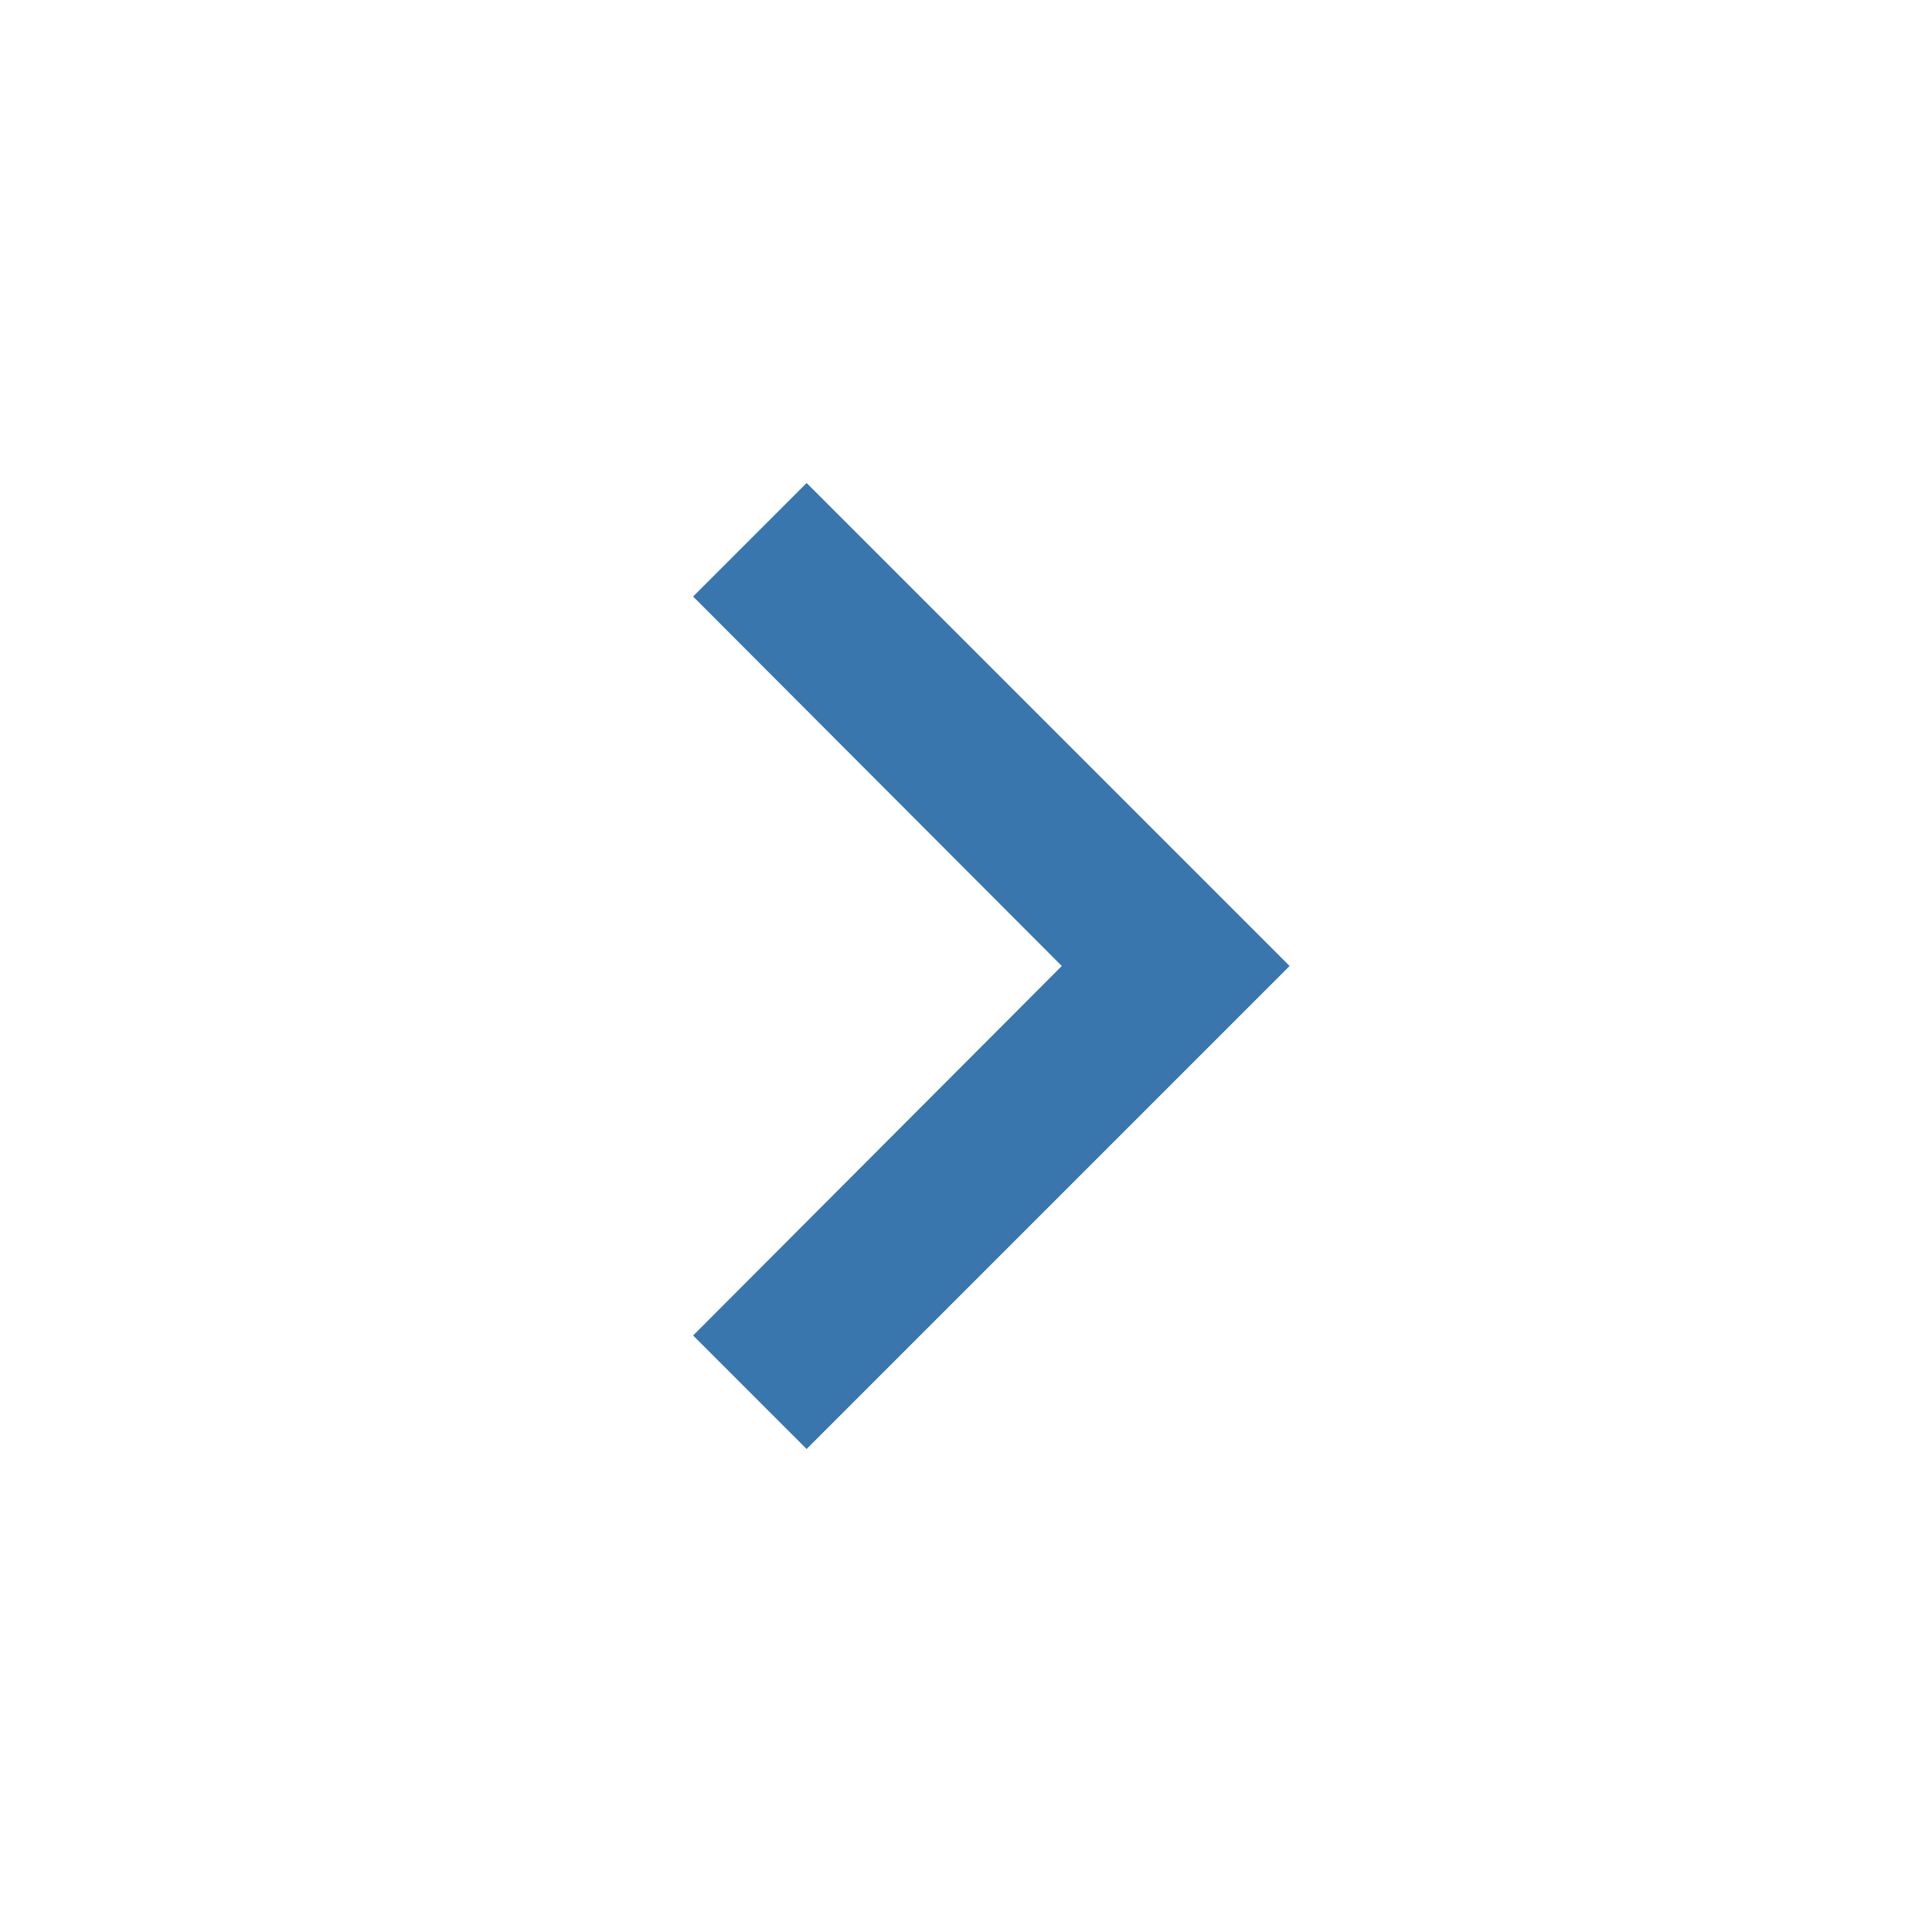 <?xml version="1.0" encoding="UTF-8" standalone="no"?>
<!DOCTYPE svg PUBLIC "-//W3C//DTD SVG 1.1//EN" "http://www.w3.org/Graphics/SVG/1.1/DTD/svg11.dtd">
<svg width="100%" height="100%" viewBox="0 0 24 24" version="1.1" xmlns="http://www.w3.org/2000/svg" xmlns:xlink="http://www.w3.org/1999/xlink" xml:space="preserve" xmlns:serif="http://www.serif.com/" style="fill-rule:evenodd;clip-rule:evenodd;stroke-linejoin:round;stroke-miterlimit:2;">
    <rect x="0" y="0" width="24" height="24" style="fill:none;fill-rule:nonzero;"/>
    <path d="M10.02,6L8.61,7.41L13.19,12L8.61,16.59L10.02,18L16.02,12L10.02,6Z" style="fill:rgb(56,118,173);fill-rule:nonzero;"/>
</svg>
